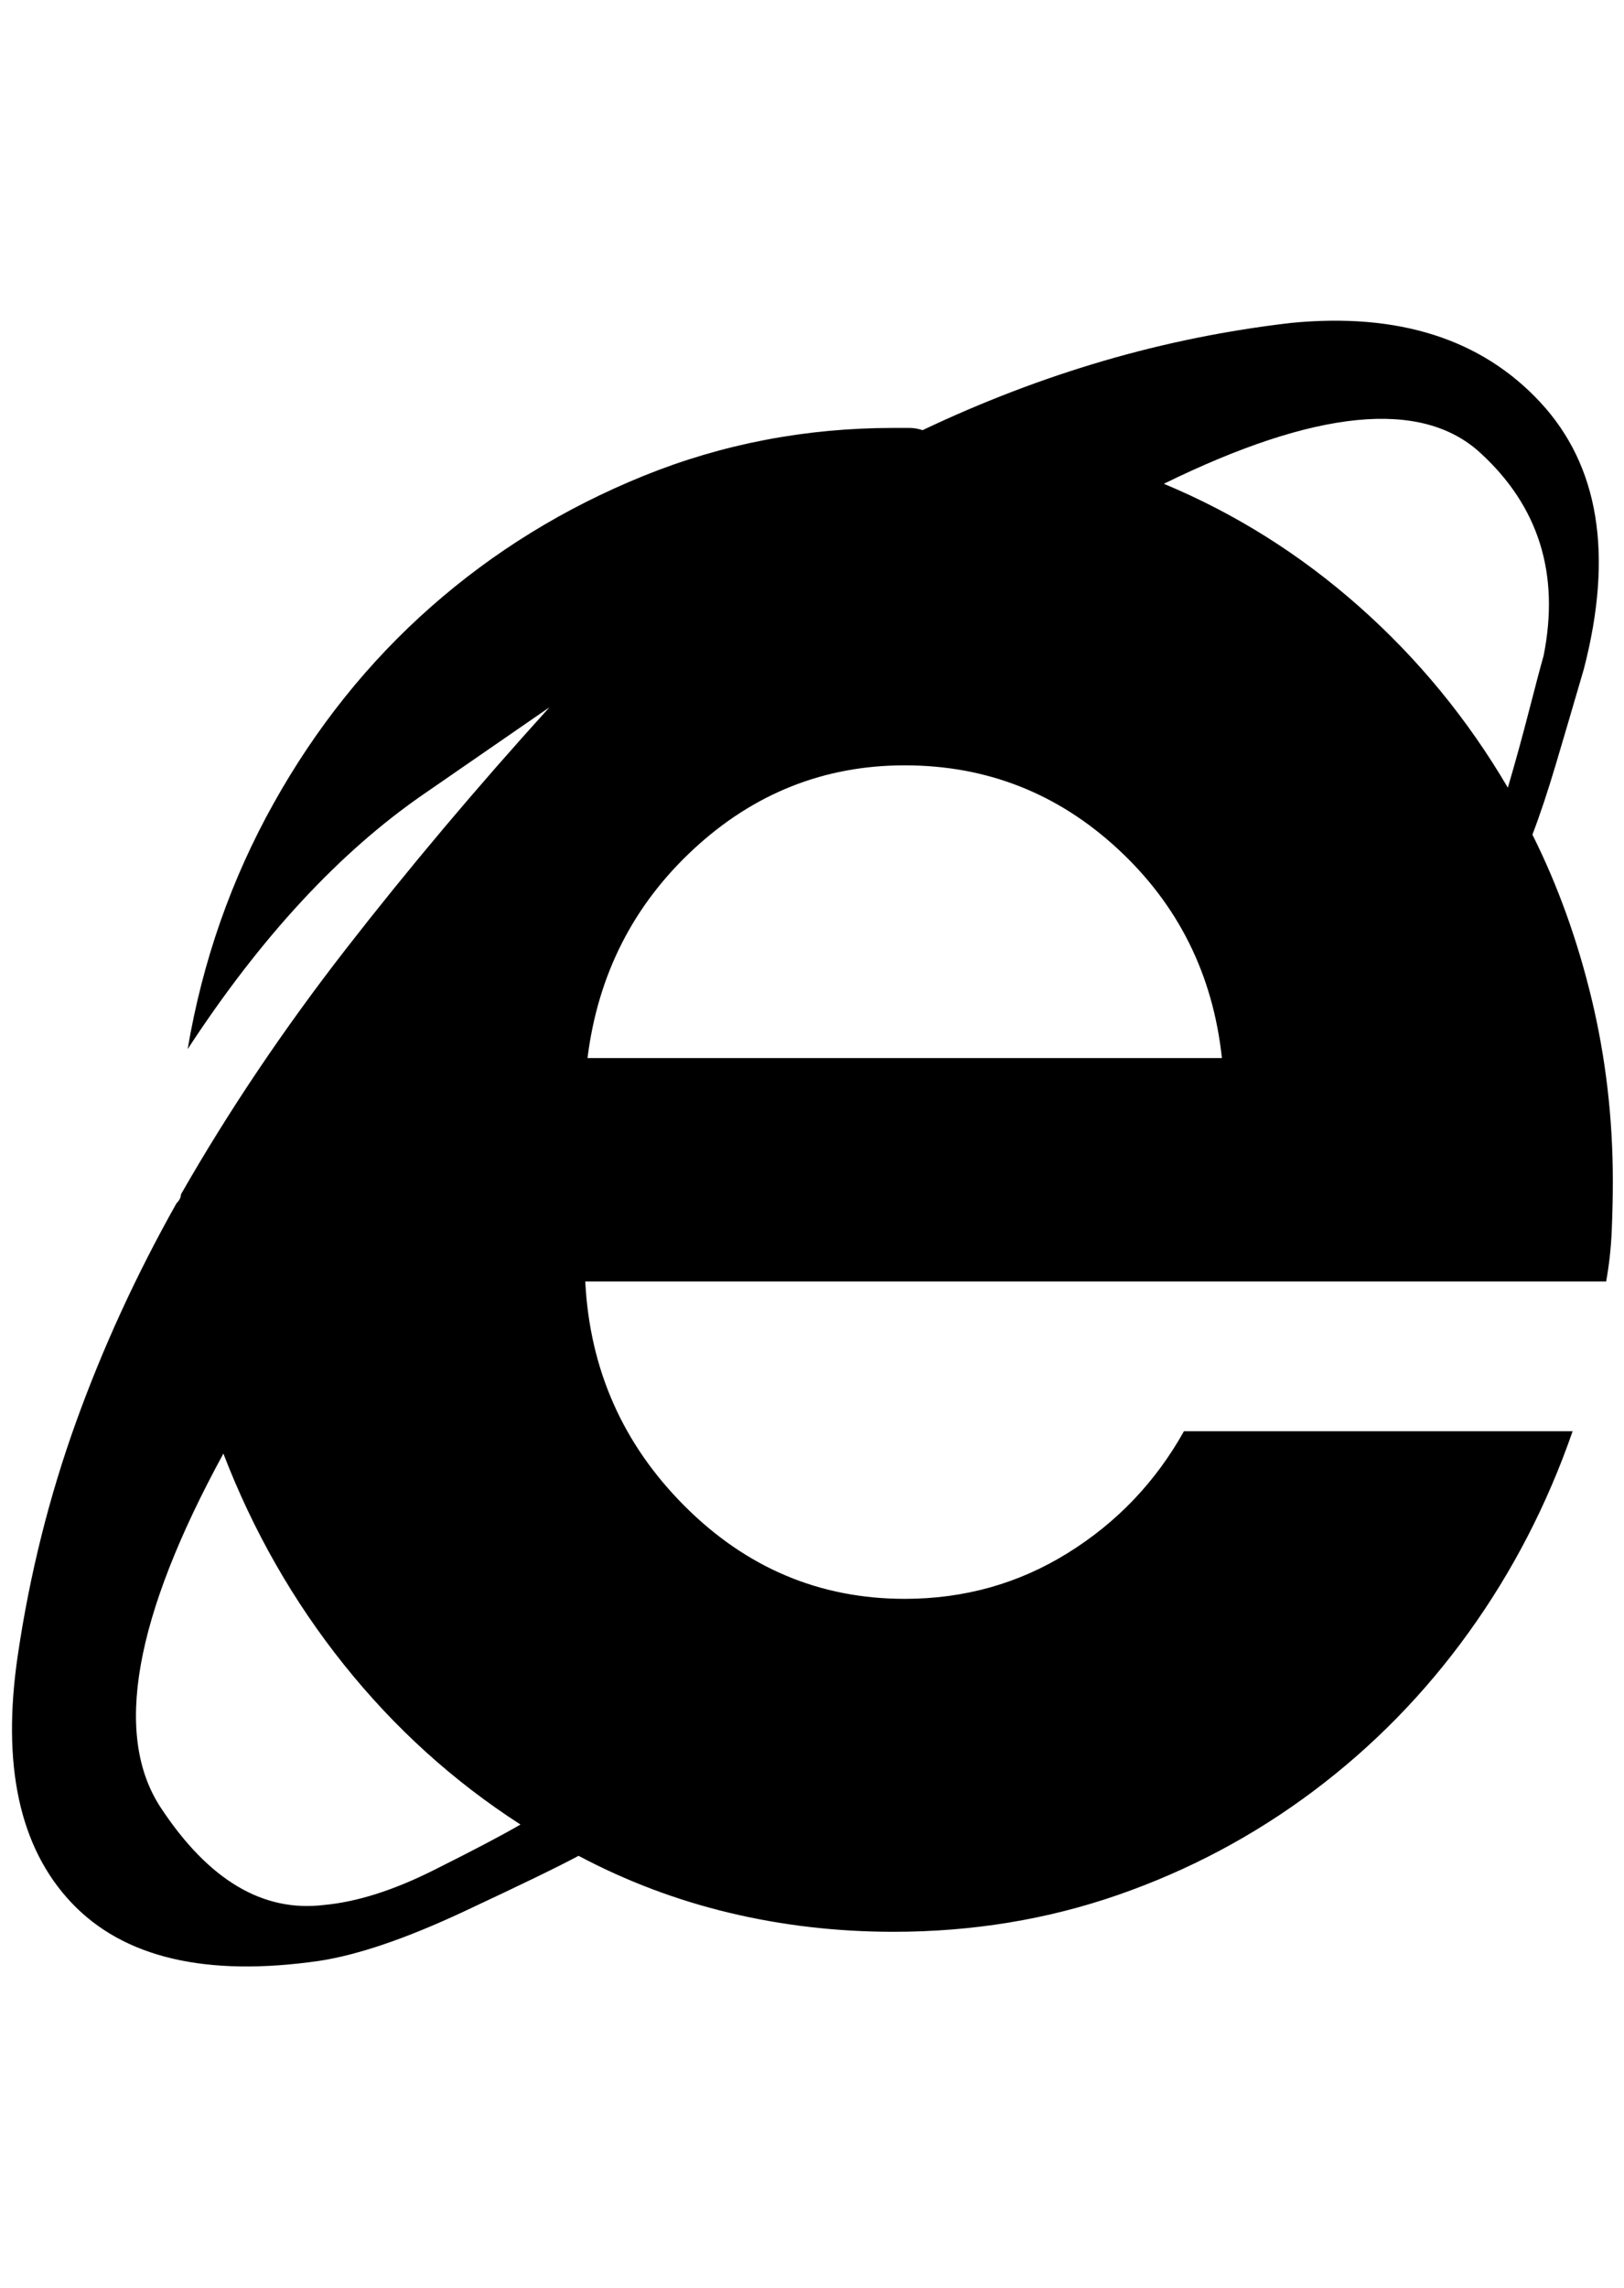 <?xml version="1.0" standalone="no"?>
<!DOCTYPE svg PUBLIC "-//W3C//DTD SVG 1.1//EN" "http://www.w3.org/Graphics/SVG/1.1/DTD/svg11.dtd" >
<svg xmlns="http://www.w3.org/2000/svg" xmlns:xlink="http://www.w3.org/1999/xlink" version="1.1" viewBox="-11 0 1454 2048">
   <path fill="currentColor"
d="M1433 1057q0 -84 -19 -163t-53 -147q10 -26 21 -63t25 -85q40 -154 -39 -239t-223 -71q-86 10 -168 34t-162 62q-6 -2 -12 -2h-14q-118 0 -224 43t-190 117t-141 176t-77 220q98 -150 211 -228l113 -78q-98 108 -182 216t-148 220q0 2 -1 4t-3 4q-54 96 -90 196t-52 208
q-22 148 48 222t222 52q52 -8 129 -44t103 -50q64 34 135 51t147 17q106 0 201 -33t175 -93t139 -142t93 -180h-348q-38 68 -104 109t-146 41q-114 0 -197 -83t-89 -201h914q4 -22 5 -45t1 -45zM279 1705q-82 10 -146 -87t56 -317q40 104 108 189t158 143q-24 14 -78 41
t-98 31zM515 947q14 -112 95 -187t189 -75q110 0 191 75t93 187h-568zM1031 433q204 -100 283 -28t57 182q-4 14 -13 49t-19 69q-54 -92 -133 -162t-175 -110z" />
</svg>
